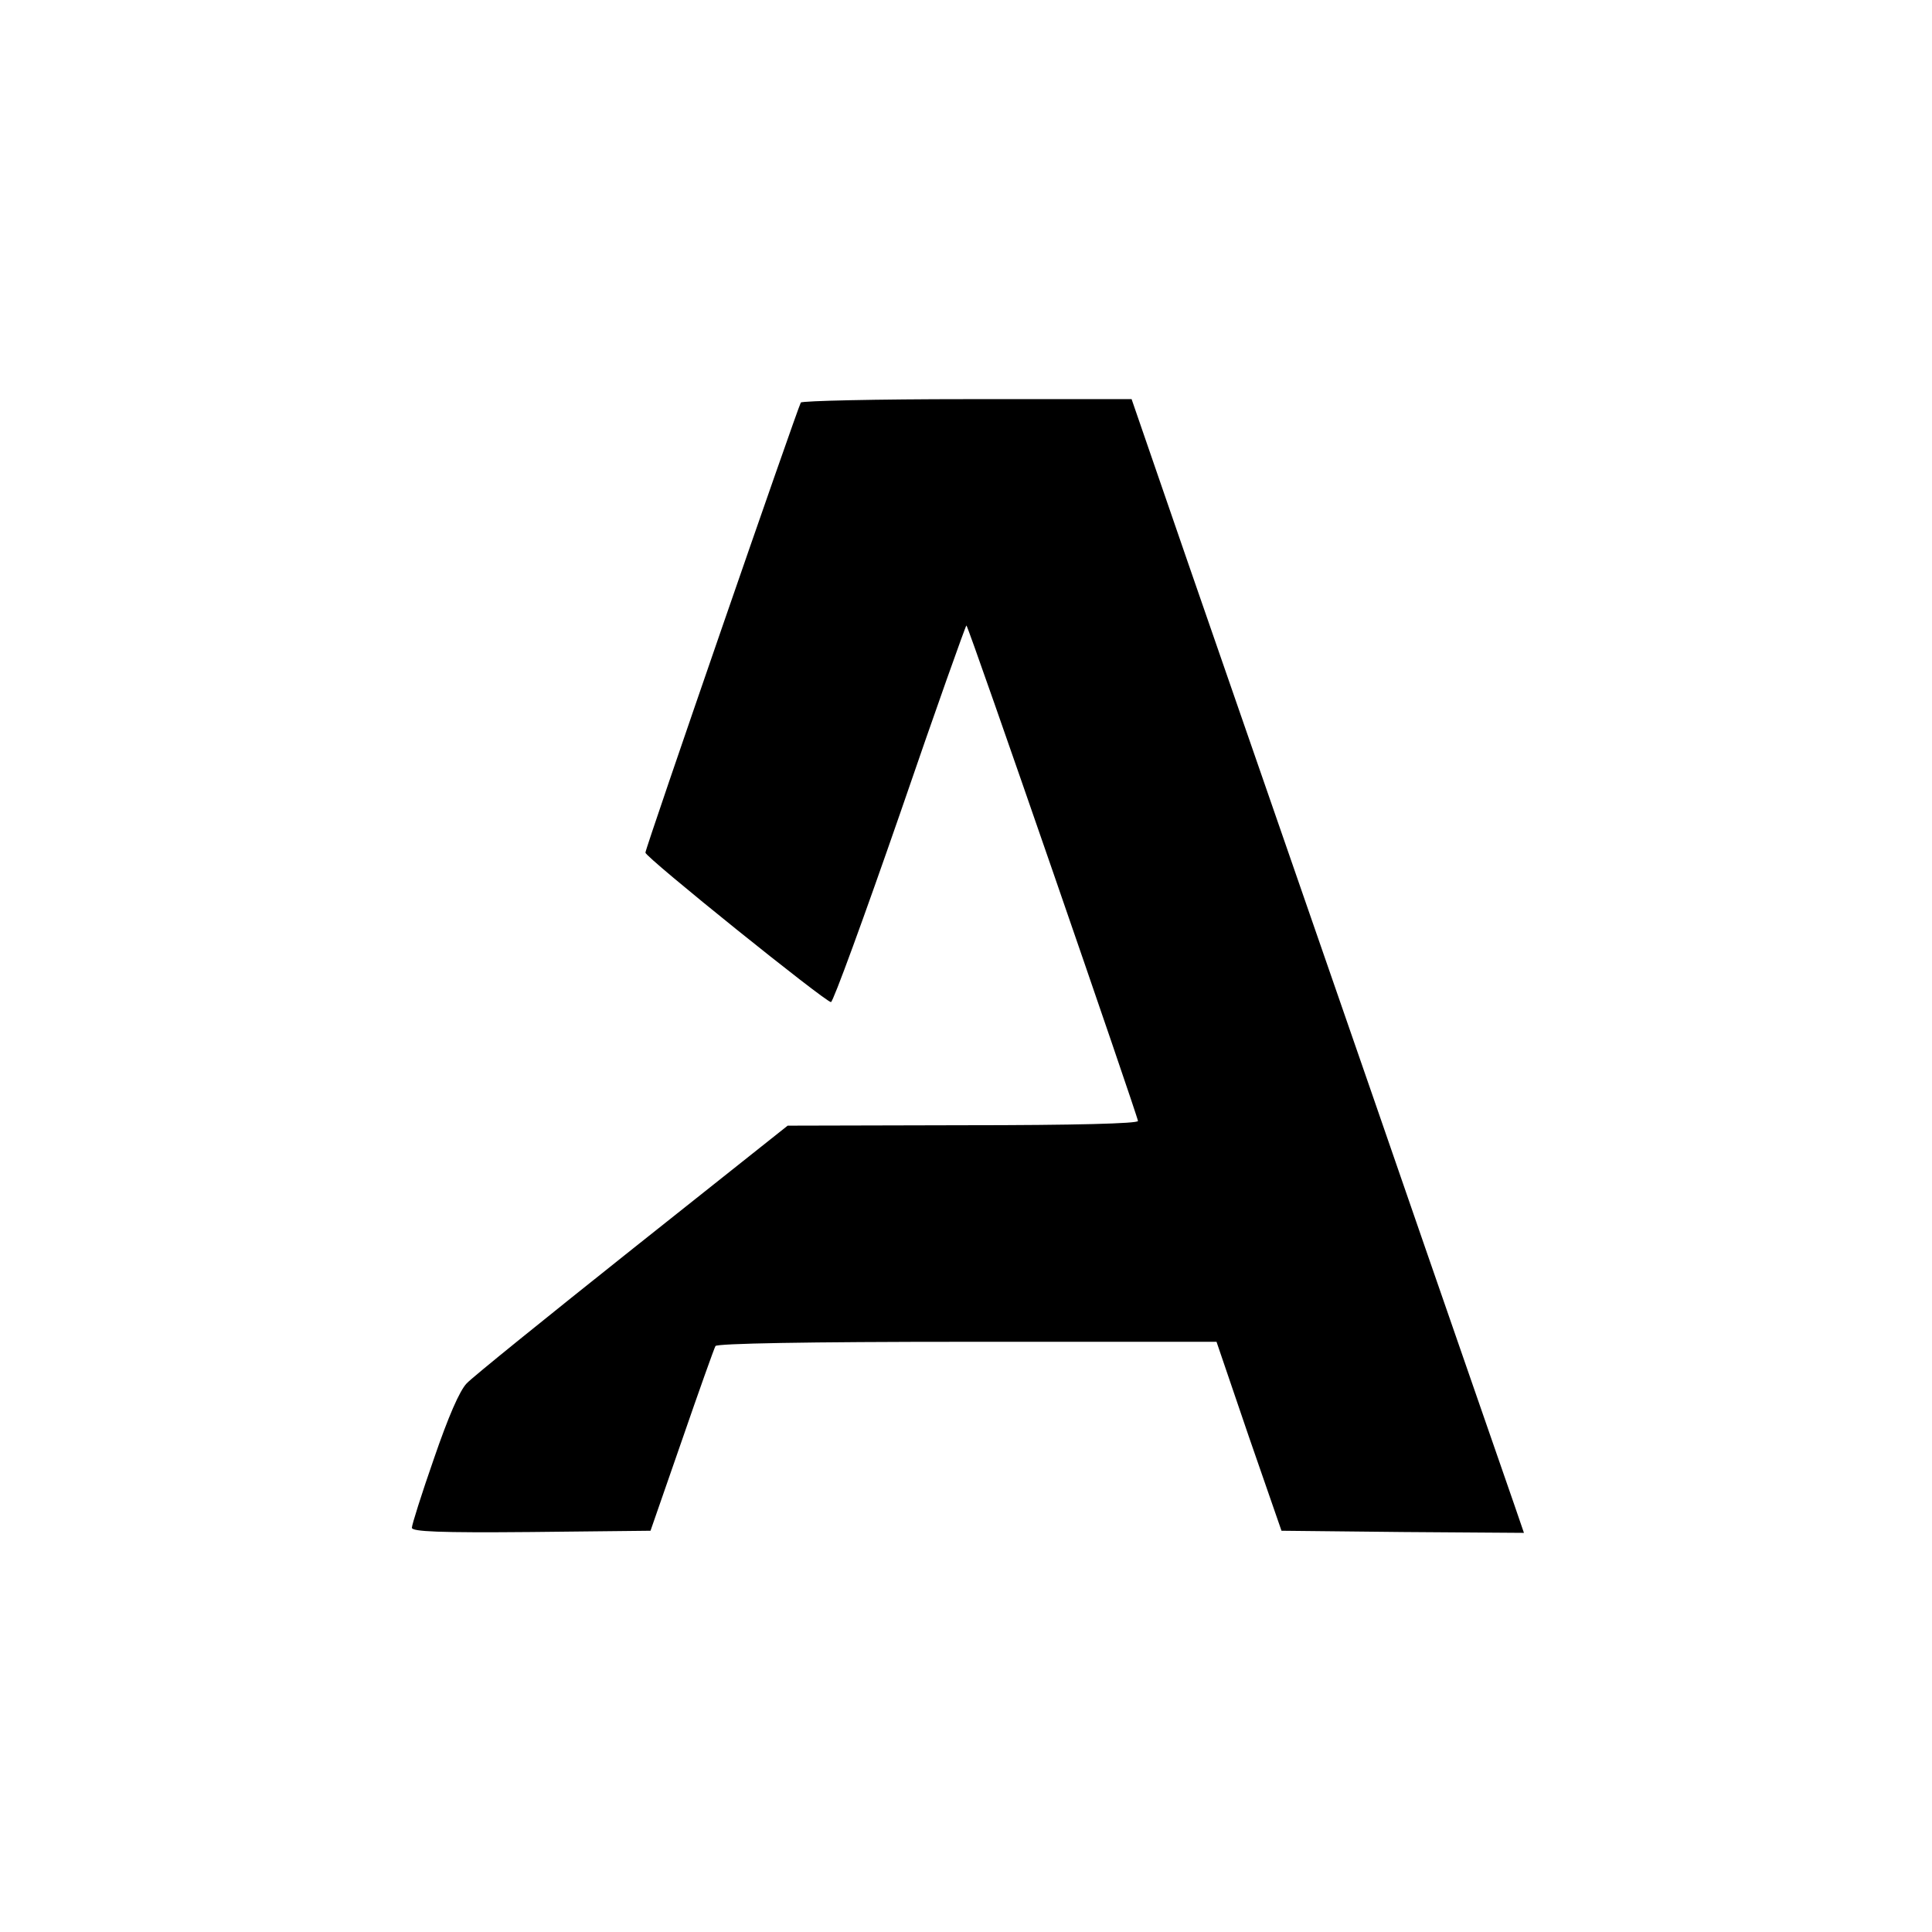 <?xml version="1.0" standalone="no"?>
<!DOCTYPE svg PUBLIC "-//W3C//DTD SVG 20010904//EN"
 "http://www.w3.org/TR/2001/REC-SVG-20010904/DTD/svg10.dtd">
<svg version="1.0" xmlns="http://www.w3.org/2000/svg"
 width="455pt" height="455pt" viewBox="0 0 455 455"
 preserveAspectRatio="xMidYMid meet">
<g transform="translate(0,455) scale(0.1,-0.1)"
fill="#000000" stroke="none">
<path d="M1886 3602 c-8 -14 -366 -1049 -366 -1060 0 -11 424 -352 437 -352 5
0 78 200 163 445 84 245 155 444 156 442 6 -5 404 -1157 404 -1167 0 -6 -145
-10 -412 -10 l-413 -1 -365 -290 c-201 -160 -377 -302 -391 -317 -17 -18 -43
-78 -77 -177 -29 -83 -52 -156 -52 -163 0 -9 65 -12 281 -10 l281 3 74 213
c40 116 76 217 79 222 4 6 213 10 593 10 l587 0 76 -223 77 -222 285 -3 286
-2 -23 67 c-13 38 -162 466 -330 953 -169 487 -366 1057 -439 1267 l-132 383
-387 0 c-213 0 -389 -4 -392 -8z"/>
</g>
</svg>
